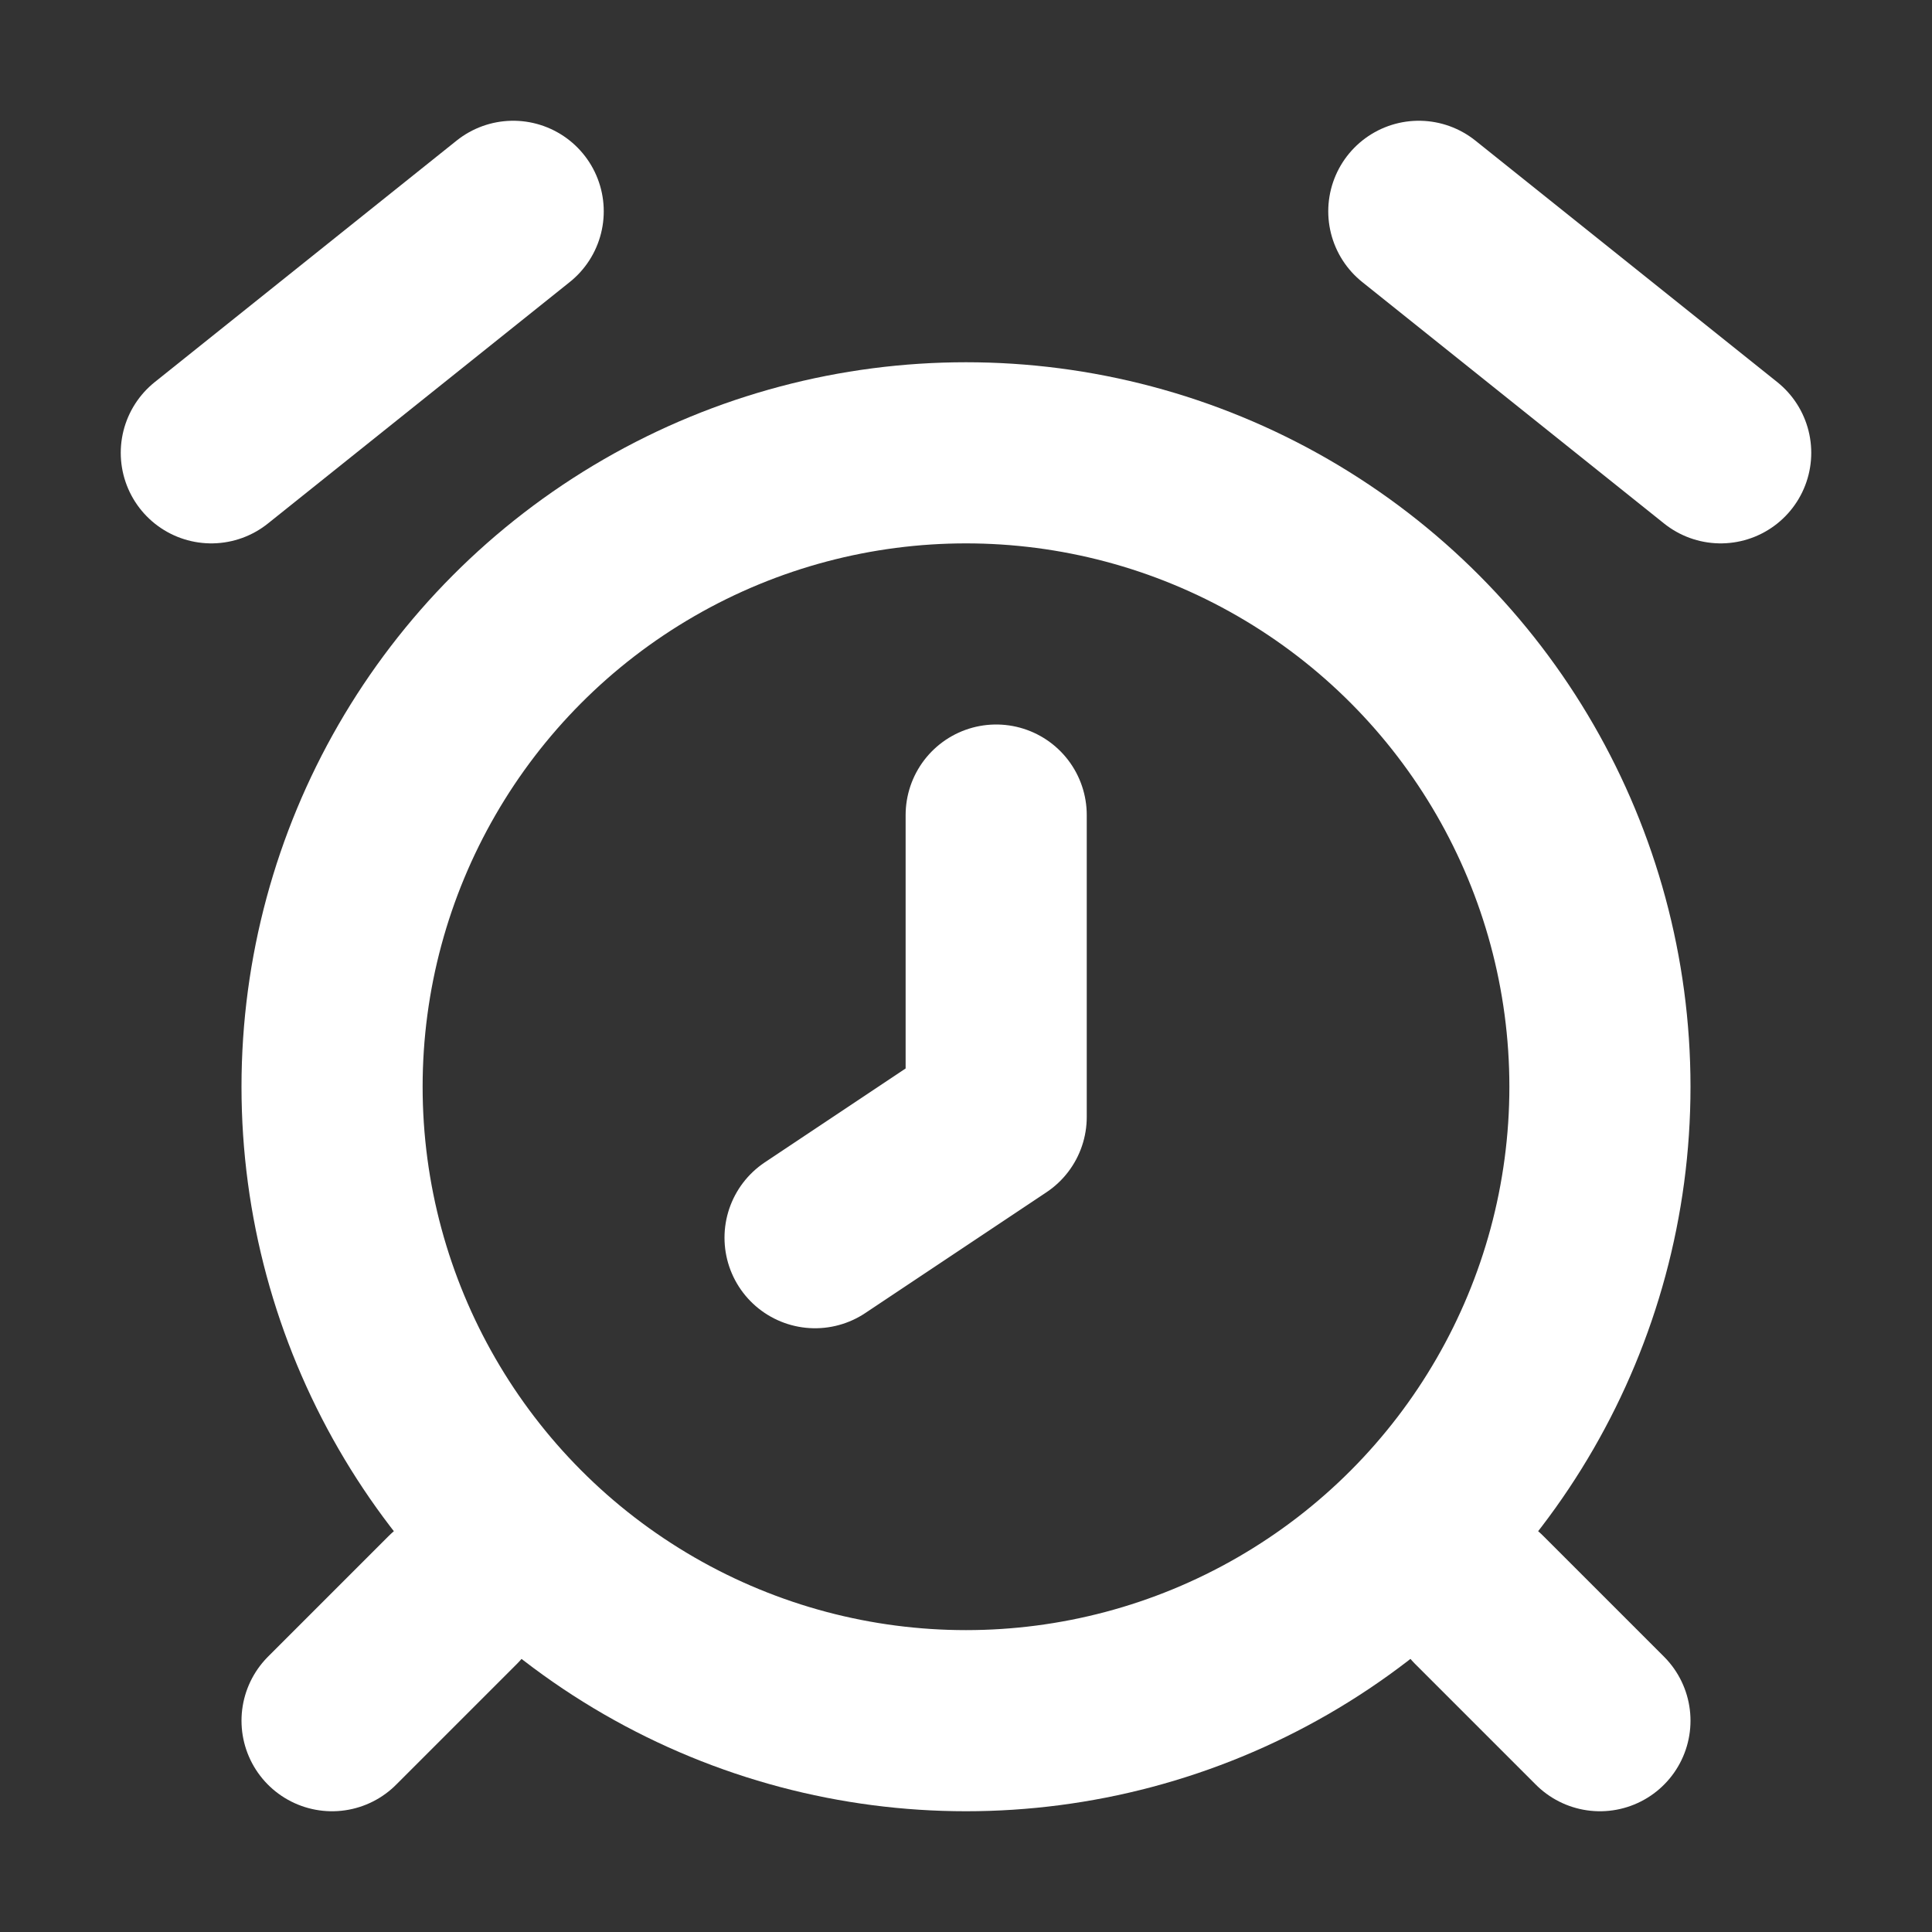 <svg xmlns="http://www.w3.org/2000/svg" xmlns:xlink="http://www.w3.org/1999/xlink" aria-hidden="true" role="img" width="1em" height="1em" preserveAspectRatio="xMidYMid meet" viewBox="0 0 16 16"><rect x="0" y="0" width="16" height="16" fill="#333333" stroke="none"/><g fill="none" stroke="white" stroke-linecap="round" stroke-linejoin="round" stroke-width="1.5"><path d="m11.75 1.75l2.5 2m-10-2l-2.5 2m10.5 9.5l1 1m-9.5-1l-1 1m5.5-7.5v2.5l-1.5 1"/><circle cx="8" cy="9" r="5.25"/></g></svg>